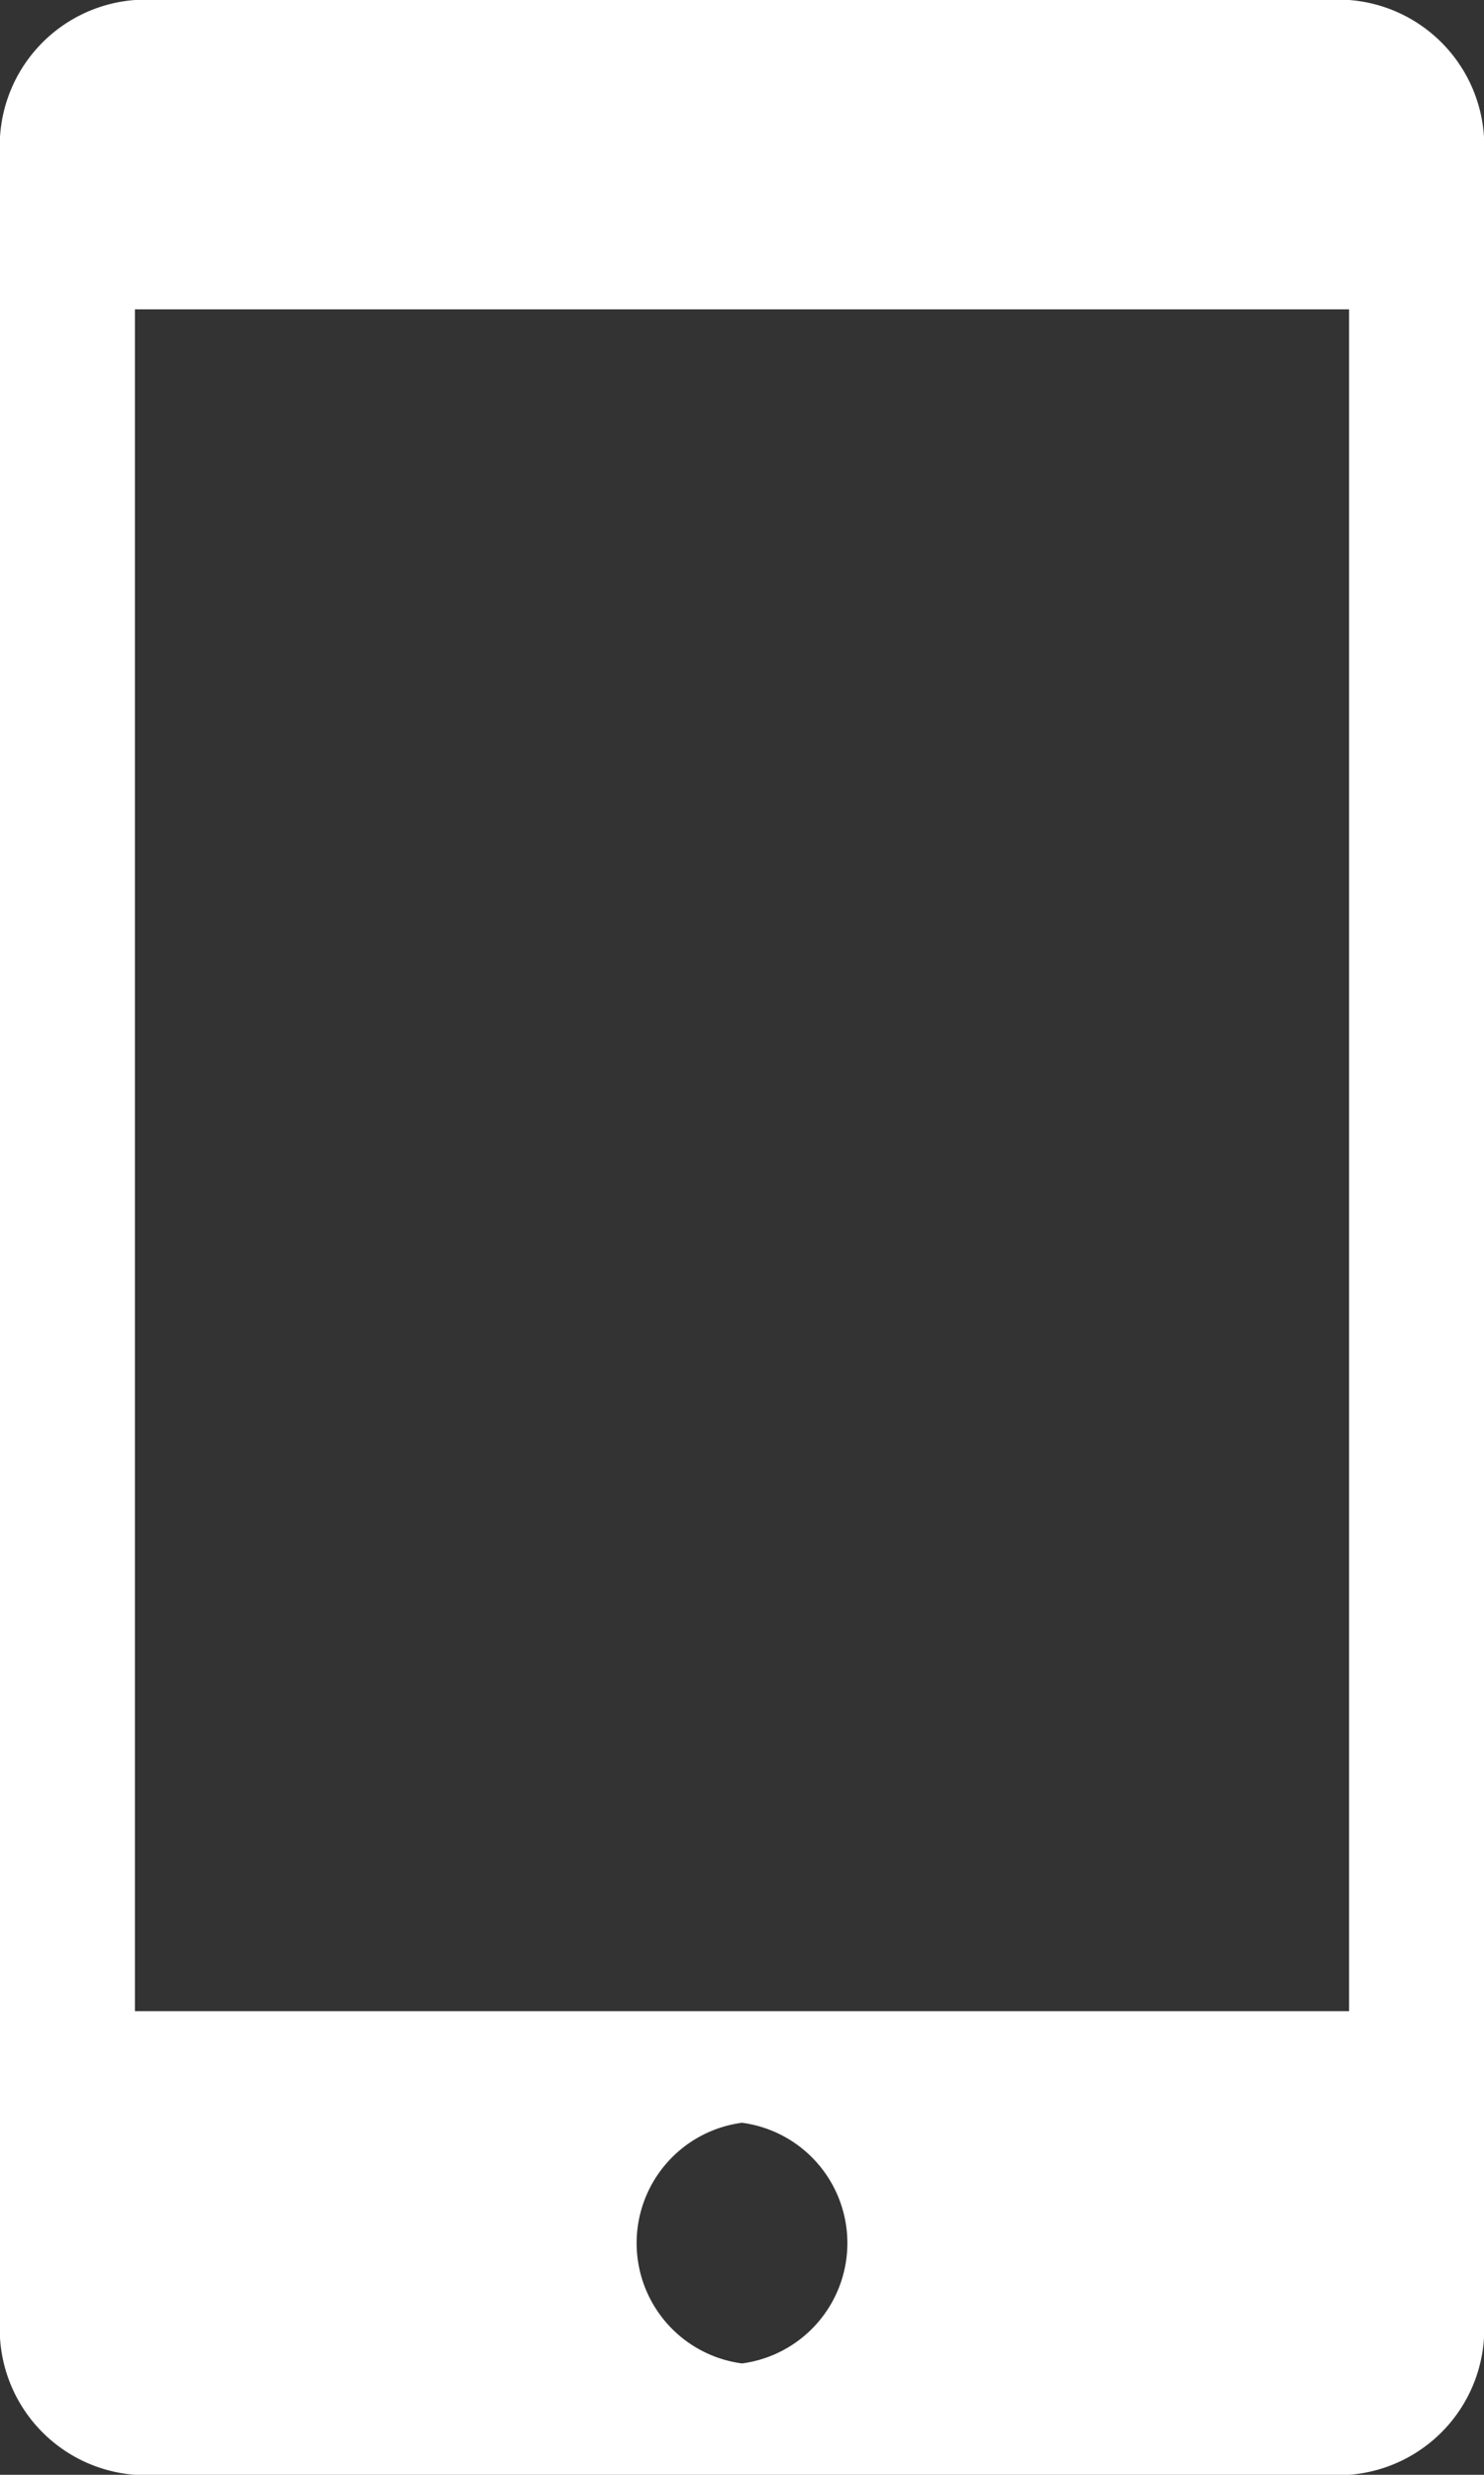 <svg xmlns="http://www.w3.org/2000/svg" width="12" height="20" viewBox="0 0 12 20"><rect x="0" y="0" width="12" height="20" fill="#333333" stroke="none"/><defs><style>.a{fill:#fff;}</style></defs><path class="a" d="M17.336,1.928H7.518a1.182,1.182,0,0,0-1.091,1.25v17.5a1.182,1.182,0,0,0,1.091,1.25h9.818a1.182,1.182,0,0,0,1.091-1.25V3.178A1.182,1.182,0,0,0,17.336,1.928Zm-4.909,19.1a.981.981,0,0,1,0-1.945.981.981,0,0,1,0,1.945Zm4.909-2.847H7.518V4.428h9.818Z" transform="translate(-6.427 -1.928)"/></svg>